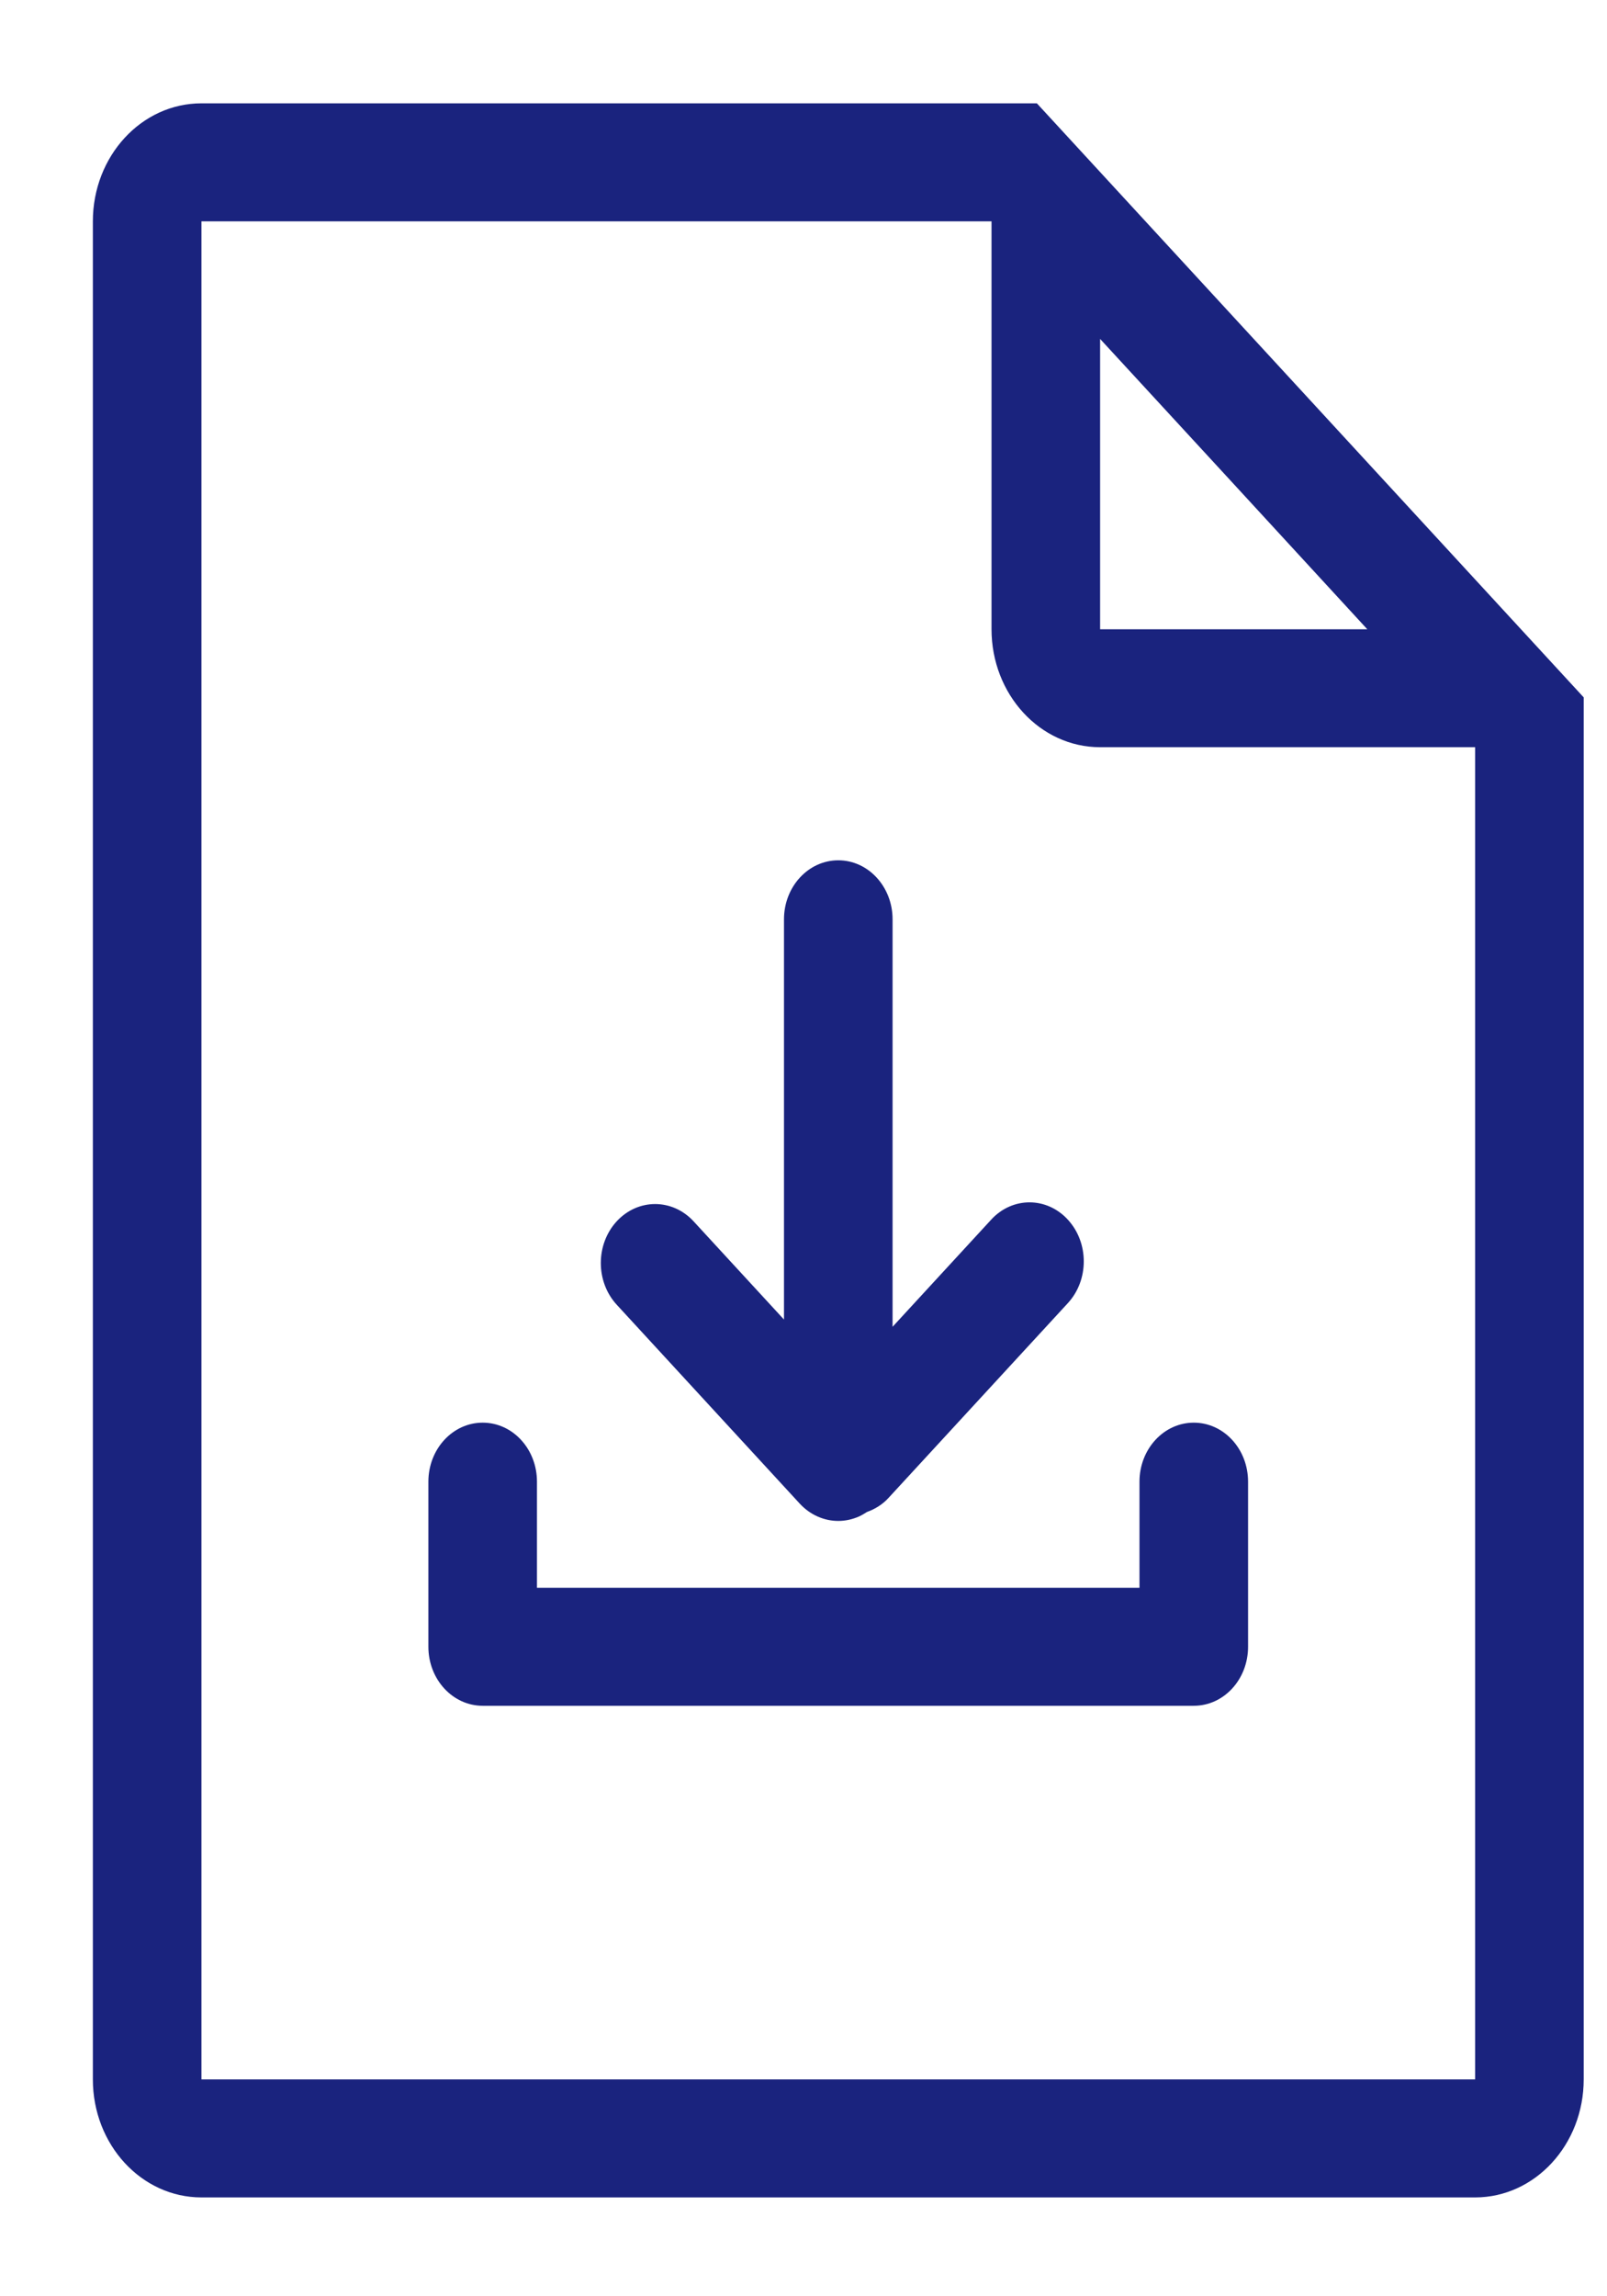 <svg width="14" height="20" viewBox="0 0 14 20" fill="none" xmlns="http://www.w3.org/2000/svg">
<path d="M9.033 0.9H8.638H1.755C1.232 0.9 0.809 1.36 0.809 1.928V18.111C0.809 18.679 1.232 19.139 1.755 19.139H12.851C13.373 19.139 13.797 18.679 13.797 18.111V6.508V6.074L9.033 0.9ZM9.584 2.952L10.751 4.219L11.912 5.481H9.584V2.952ZM12.851 18.111H1.755V1.928H8.638V5.48C8.638 6.048 9.061 6.508 9.584 6.508H12.851V18.111ZM5.373 11.364C5.188 11.163 5.188 10.838 5.373 10.637C5.558 10.437 5.857 10.437 6.042 10.637L6.83 11.493V8.007C6.83 7.723 7.042 7.493 7.303 7.493C7.564 7.493 7.776 7.723 7.776 8.007V11.556L8.635 10.623C8.819 10.422 9.119 10.422 9.303 10.623C9.488 10.824 9.488 11.149 9.303 11.35L7.742 13.045C7.688 13.105 7.622 13.144 7.553 13.169C7.531 13.183 7.508 13.197 7.484 13.208C7.425 13.234 7.364 13.247 7.303 13.247C7.18 13.247 7.059 13.195 6.968 13.097L5.373 11.364ZM4.678 13.829H9.927V12.905C9.927 12.621 10.139 12.391 10.4 12.391C10.662 12.391 10.873 12.621 10.873 12.905V14.343C10.873 14.627 10.662 14.857 10.4 14.857H4.205C3.944 14.857 3.732 14.627 3.732 14.343V12.905C3.732 12.621 3.944 12.391 4.205 12.391C4.467 12.391 4.678 12.621 4.678 12.905V13.829Z" fill="#1A237E"/>
</svg>
